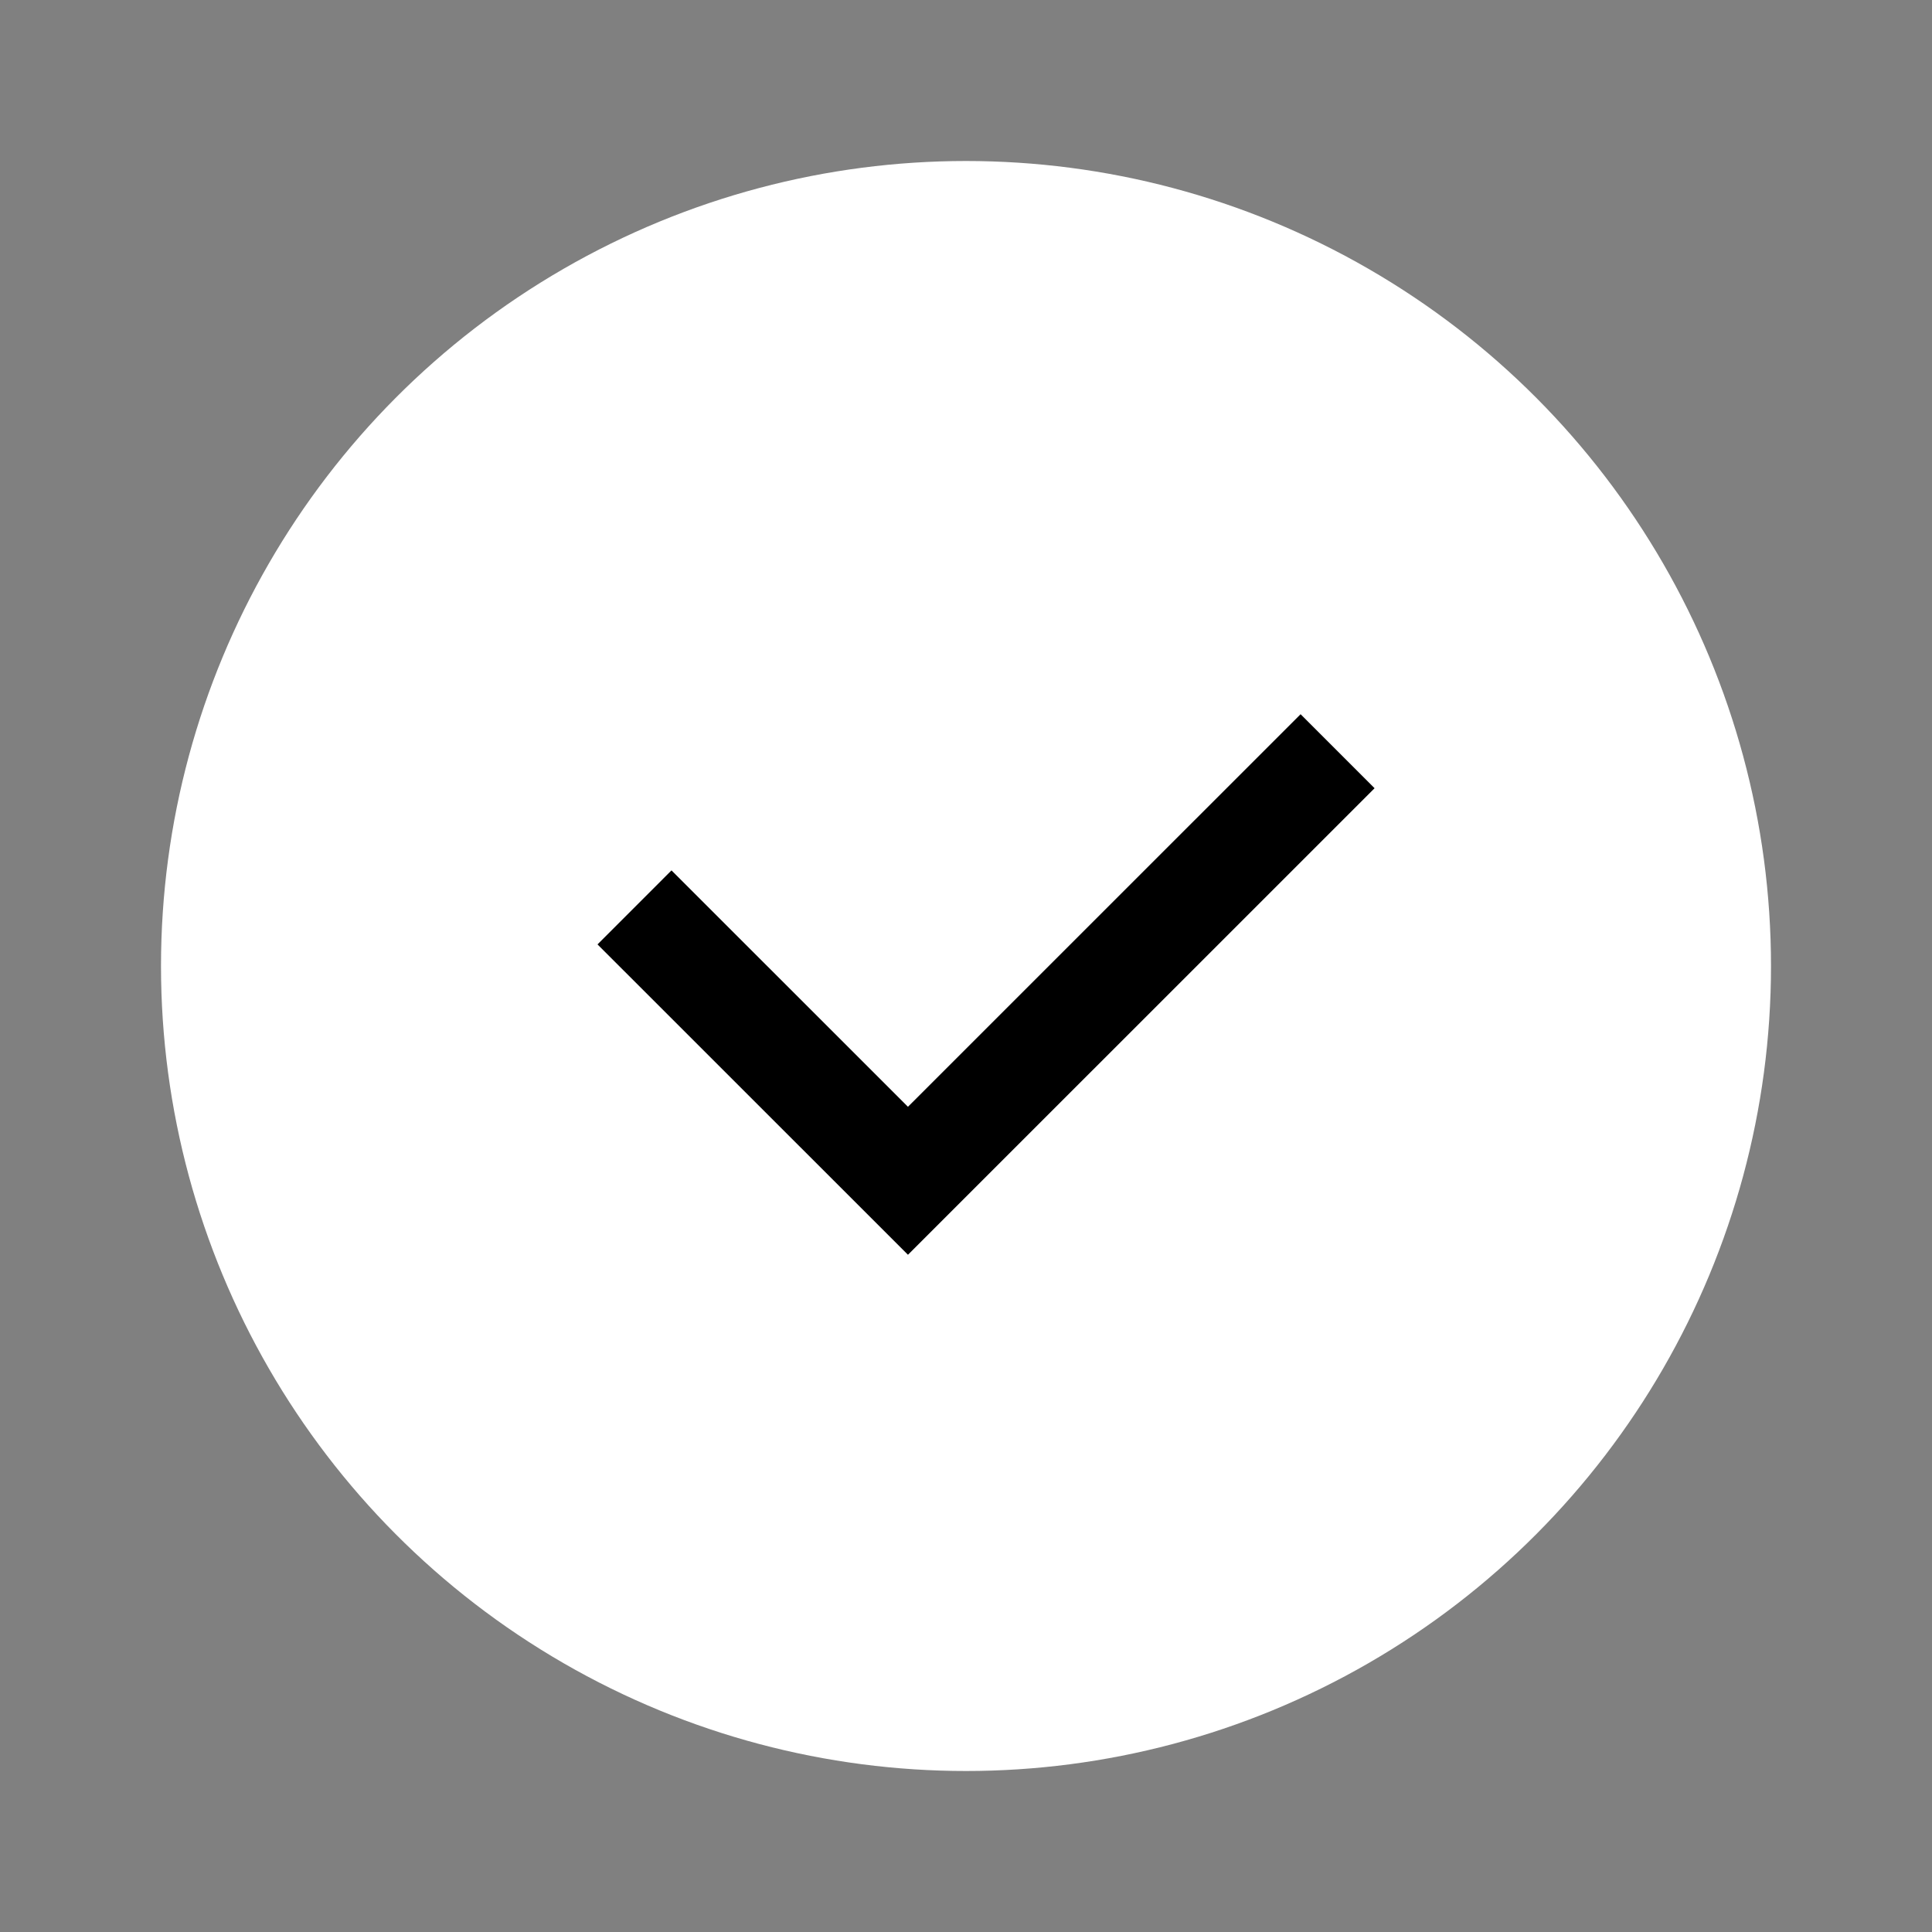 <svg width="24" height="24" viewBox="0 0 24 24" fill="none" xmlns="http://www.w3.org/2000/svg">
<rect x="0" y="0" width="24" height="24" fill="#808080" stroke="none"/>
<circle cx="12" cy="12" r="10" fill="white"/>
<path d="M16.616 9.332L11.279 14.668L7.882 11.272" stroke="black" stroke-width="1.3"/>
</svg>
